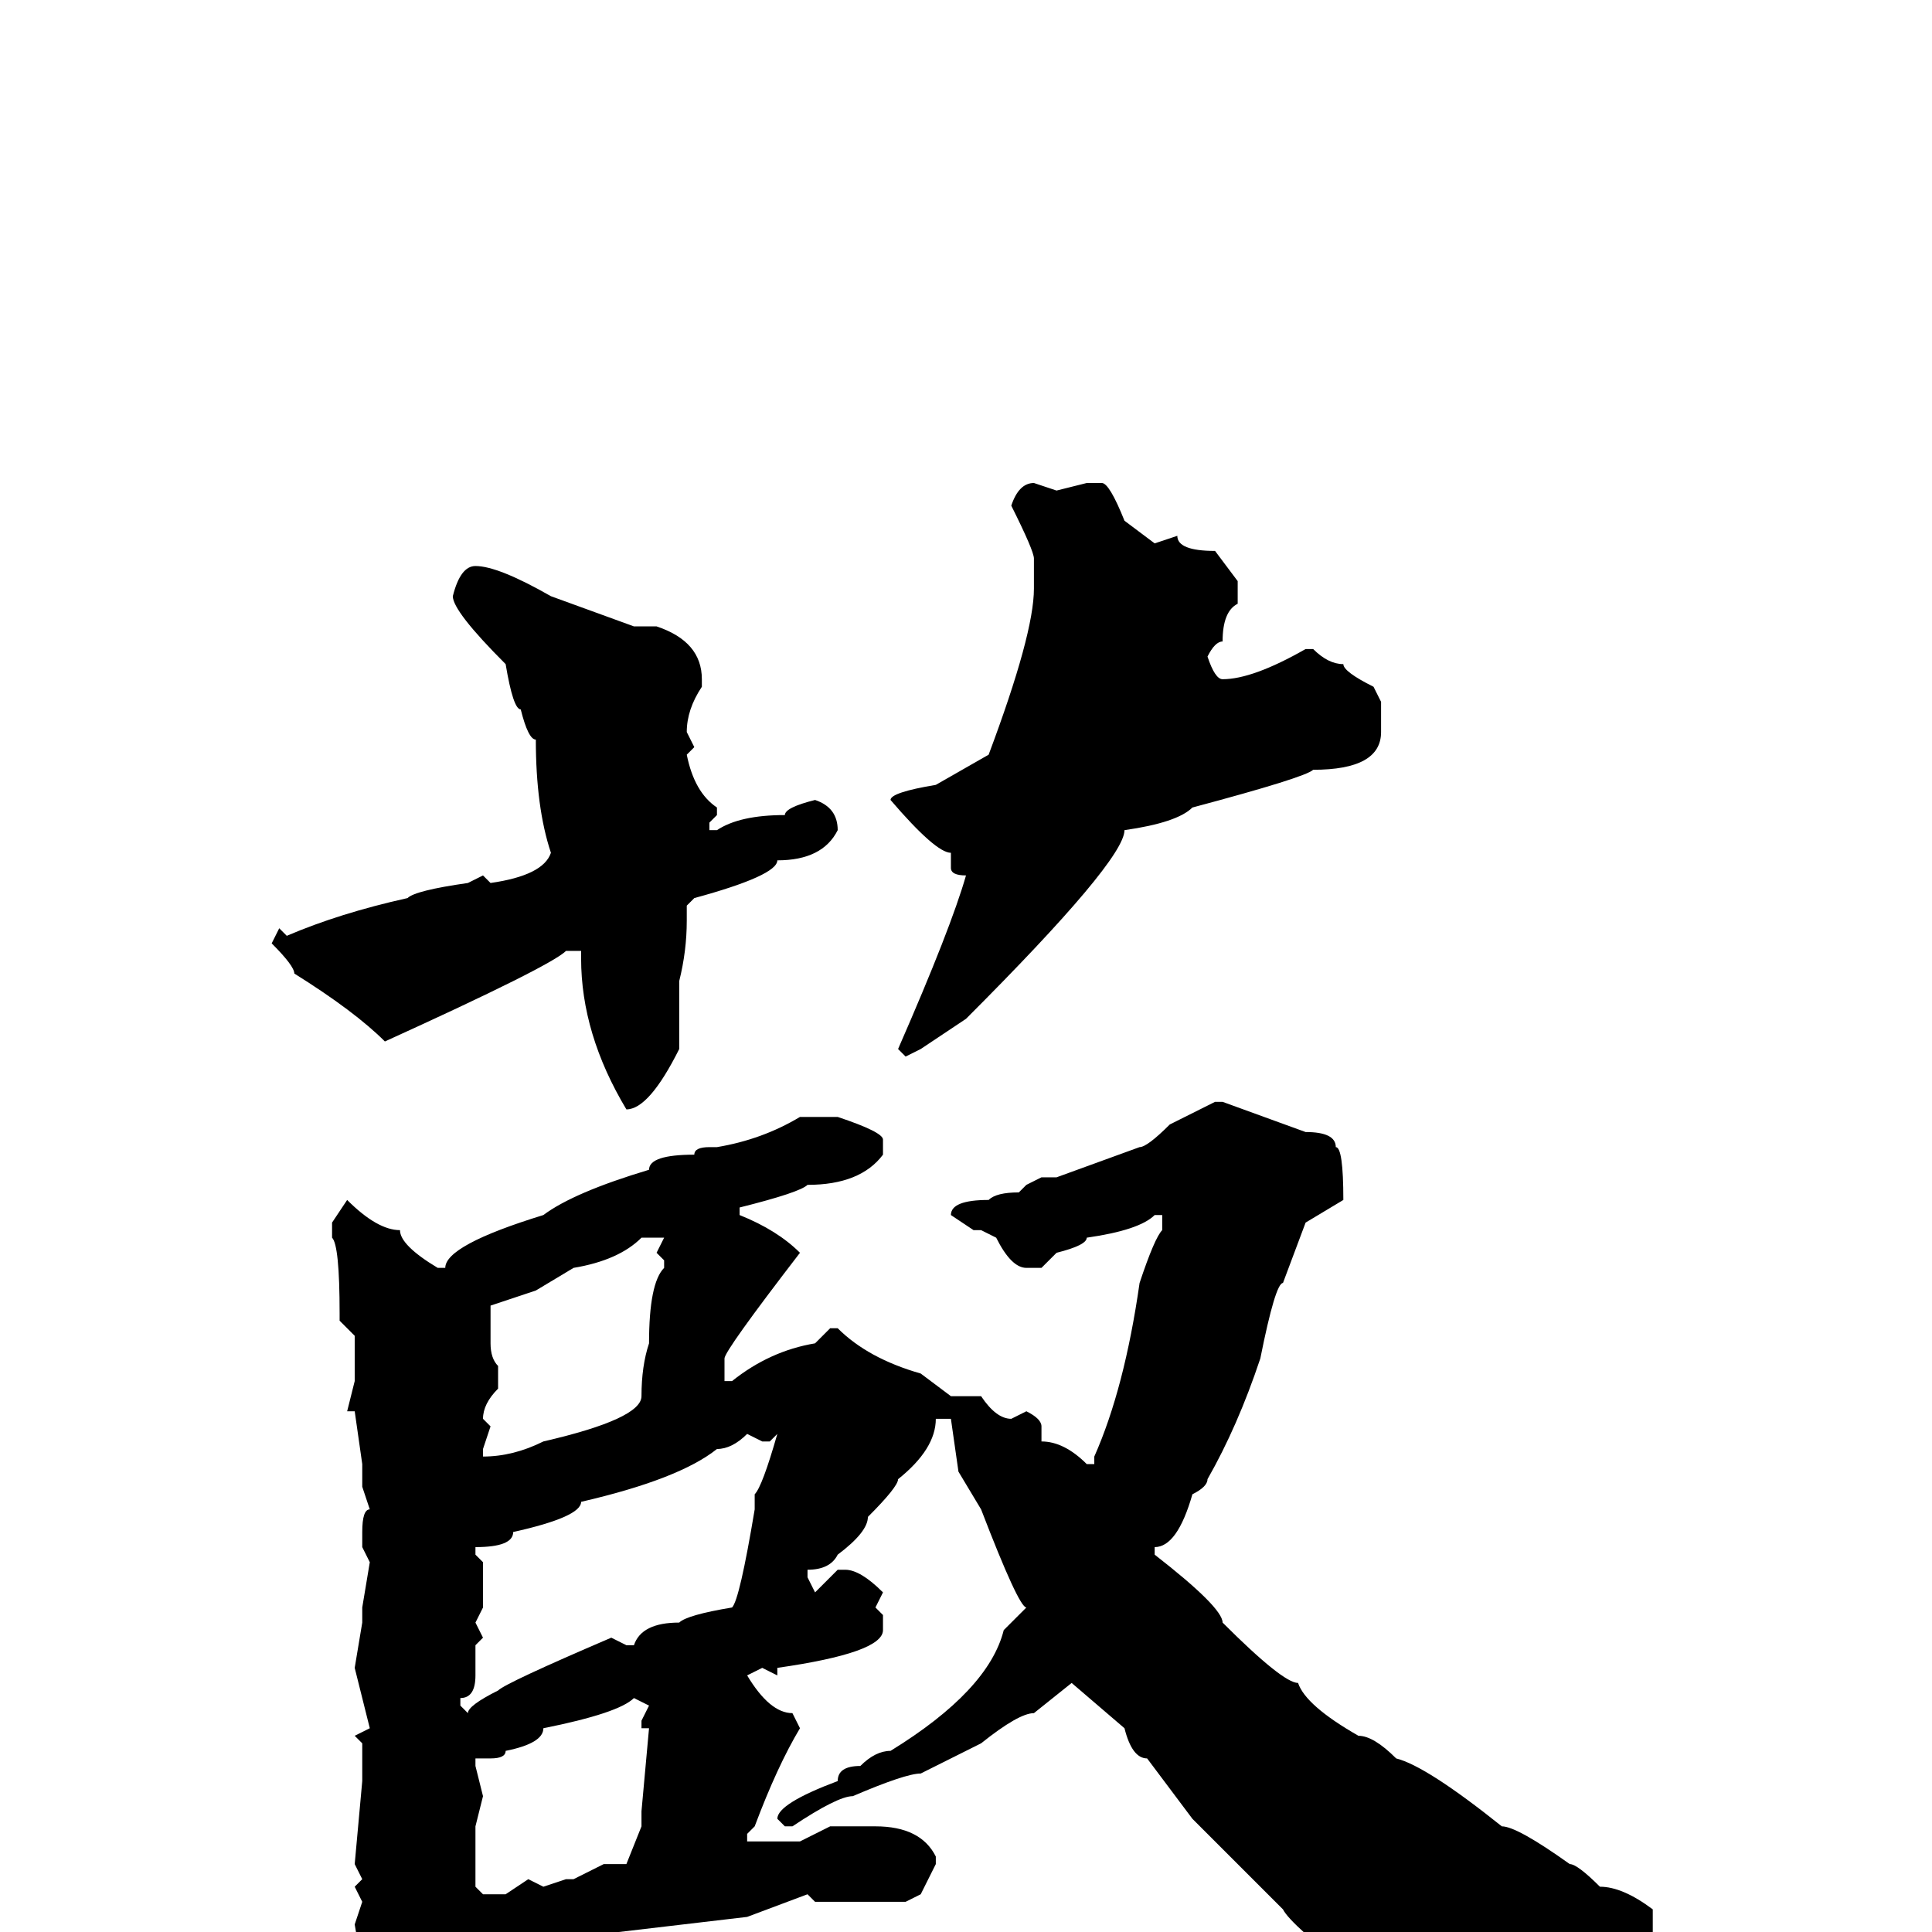 <svg xmlns="http://www.w3.org/2000/svg" viewBox="0 -256 256 256">
	<path fill="#000000" d="M137 -192L140 -191L144 -192H146Q147 -192 149 -187L153 -184L156 -185Q156 -183 161 -183L164 -179V-176Q162 -175 162 -171Q161 -171 160 -169Q161 -166 162 -166Q166 -166 173 -170H174Q176 -168 178 -168Q178 -167 182 -165L183 -163V-159Q183 -154 174 -154Q173 -153 158 -149Q156 -147 149 -146Q149 -142 128 -121L122 -117L120 -116L119 -117Q126 -133 128 -140Q126 -140 126 -141V-143Q124 -143 118 -150Q118 -151 124 -152L131 -156Q137 -172 137 -178V-182Q137 -183 134 -189Q135 -192 137 -192ZM63 -181Q66 -181 73 -177L84 -173H87Q93 -171 93 -166V-165Q91 -162 91 -159L92 -157L91 -156Q92 -151 95 -149V-148L94 -147V-146H95Q98 -148 104 -148Q104 -149 108 -150Q111 -149 111 -146Q109 -142 103 -142Q103 -140 92 -137L91 -136V-134Q91 -130 90 -126V-123V-119V-118V-117Q86 -109 83 -109Q77 -119 77 -129V-130H75Q73 -128 51 -118Q47 -122 39 -127Q39 -128 36 -131L37 -133L38 -132Q45 -135 54 -137Q55 -138 62 -139L64 -140L65 -139Q72 -140 73 -143Q71 -149 71 -158Q70 -158 69 -162Q68 -162 67 -168Q60 -175 60 -177Q61 -181 63 -181ZM162 -110L173 -106Q177 -106 177 -104Q178 -104 178 -97L173 -94L170 -86Q169 -86 167 -76Q164 -67 160 -60Q160 -59 158 -58Q156 -51 153 -51V-50Q162 -43 162 -41Q170 -33 172 -33Q173 -30 180 -26Q182 -26 185 -23Q189 -22 199 -14Q201 -14 208 -9Q209 -9 212 -6Q215 -6 219 -3V2Q219 4 207 5H203Q198 9 191 9Q191 10 185 10Q185 9 180 6Q171 -1 170 -3L158 -15L152 -23Q150 -23 149 -27L142 -33L137 -29Q135 -29 130 -25L122 -21Q120 -21 113 -18Q111 -18 105 -14H104L103 -15Q103 -17 111 -20Q111 -22 114 -22Q116 -24 118 -24Q131 -32 133 -40L136 -43Q135 -43 130 -56L127 -61L126 -68H124Q124 -64 119 -60Q119 -59 115 -55Q115 -53 111 -50Q110 -48 107 -48V-47L108 -45L111 -48H112Q114 -48 117 -45L116 -43L117 -42V-40Q117 -37 103 -35V-34L101 -35L99 -34Q102 -29 105 -29L106 -27Q103 -22 100 -14L99 -13V-12H105H106L110 -14H112H116Q122 -14 124 -10V-9L122 -5L120 -4H108L107 -5L99 -2L82 0Q81 1 79 1Q63 4 63 5Q62 5 62 9L56 16H52Q51 16 51 11Q49 11 47 -1L48 -4L47 -6L48 -7L47 -9L48 -20V-22V-25L47 -26L49 -27L47 -35L48 -41V-43L49 -49L48 -51V-53Q48 -56 49 -56L48 -59V-60V-62L47 -69H46L47 -73V-77V-79L45 -81V-82Q45 -91 44 -92V-94L46 -97Q50 -93 53 -93Q53 -91 58 -88H59Q59 -91 72 -95Q76 -98 86 -101Q86 -103 92 -103Q92 -104 94 -104H95Q101 -105 106 -108H111Q117 -106 117 -105V-103Q114 -99 107 -99Q106 -98 98 -96V-95Q103 -93 106 -90Q96 -77 96 -76V-73H97Q102 -77 108 -78L110 -80H111Q115 -76 122 -74L126 -71H130Q132 -68 134 -68L136 -69Q138 -68 138 -67V-65Q141 -65 144 -62H145V-63Q149 -72 151 -86Q153 -92 154 -93V-95H153Q151 -93 144 -92Q144 -91 140 -90L138 -88H136Q134 -88 132 -92L130 -93H129L126 -95Q126 -97 131 -97Q132 -98 135 -98L136 -99L138 -100H140L151 -104Q152 -104 155 -107L161 -110ZM65 -83V-78Q65 -76 66 -75V-72Q64 -70 64 -68L65 -67L64 -64V-63Q68 -63 72 -65Q85 -68 85 -71Q85 -75 86 -78Q86 -86 88 -88V-89L87 -90L88 -92H86H85Q82 -89 76 -88L71 -85ZM63 -50L64 -49V-45V-43L63 -41L64 -39L63 -38V-36V-34Q63 -31 61 -31V-30L62 -29Q62 -30 66 -32Q67 -33 81 -39L83 -38H84Q85 -41 90 -41Q91 -42 97 -43Q98 -44 100 -56V-57V-58Q101 -59 103 -66L102 -65H101L99 -66Q97 -64 95 -64Q90 -60 77 -57Q77 -55 68 -53Q68 -51 63 -51ZM65 -23H63V-22L64 -18L63 -14V-10V-6L64 -5H67L70 -7L72 -6L75 -7H76L80 -9H83L85 -14V-16L86 -27H85V-28L86 -30L84 -31Q82 -29 72 -27Q72 -25 67 -24Q67 -23 65 -23Z"/>
</svg>